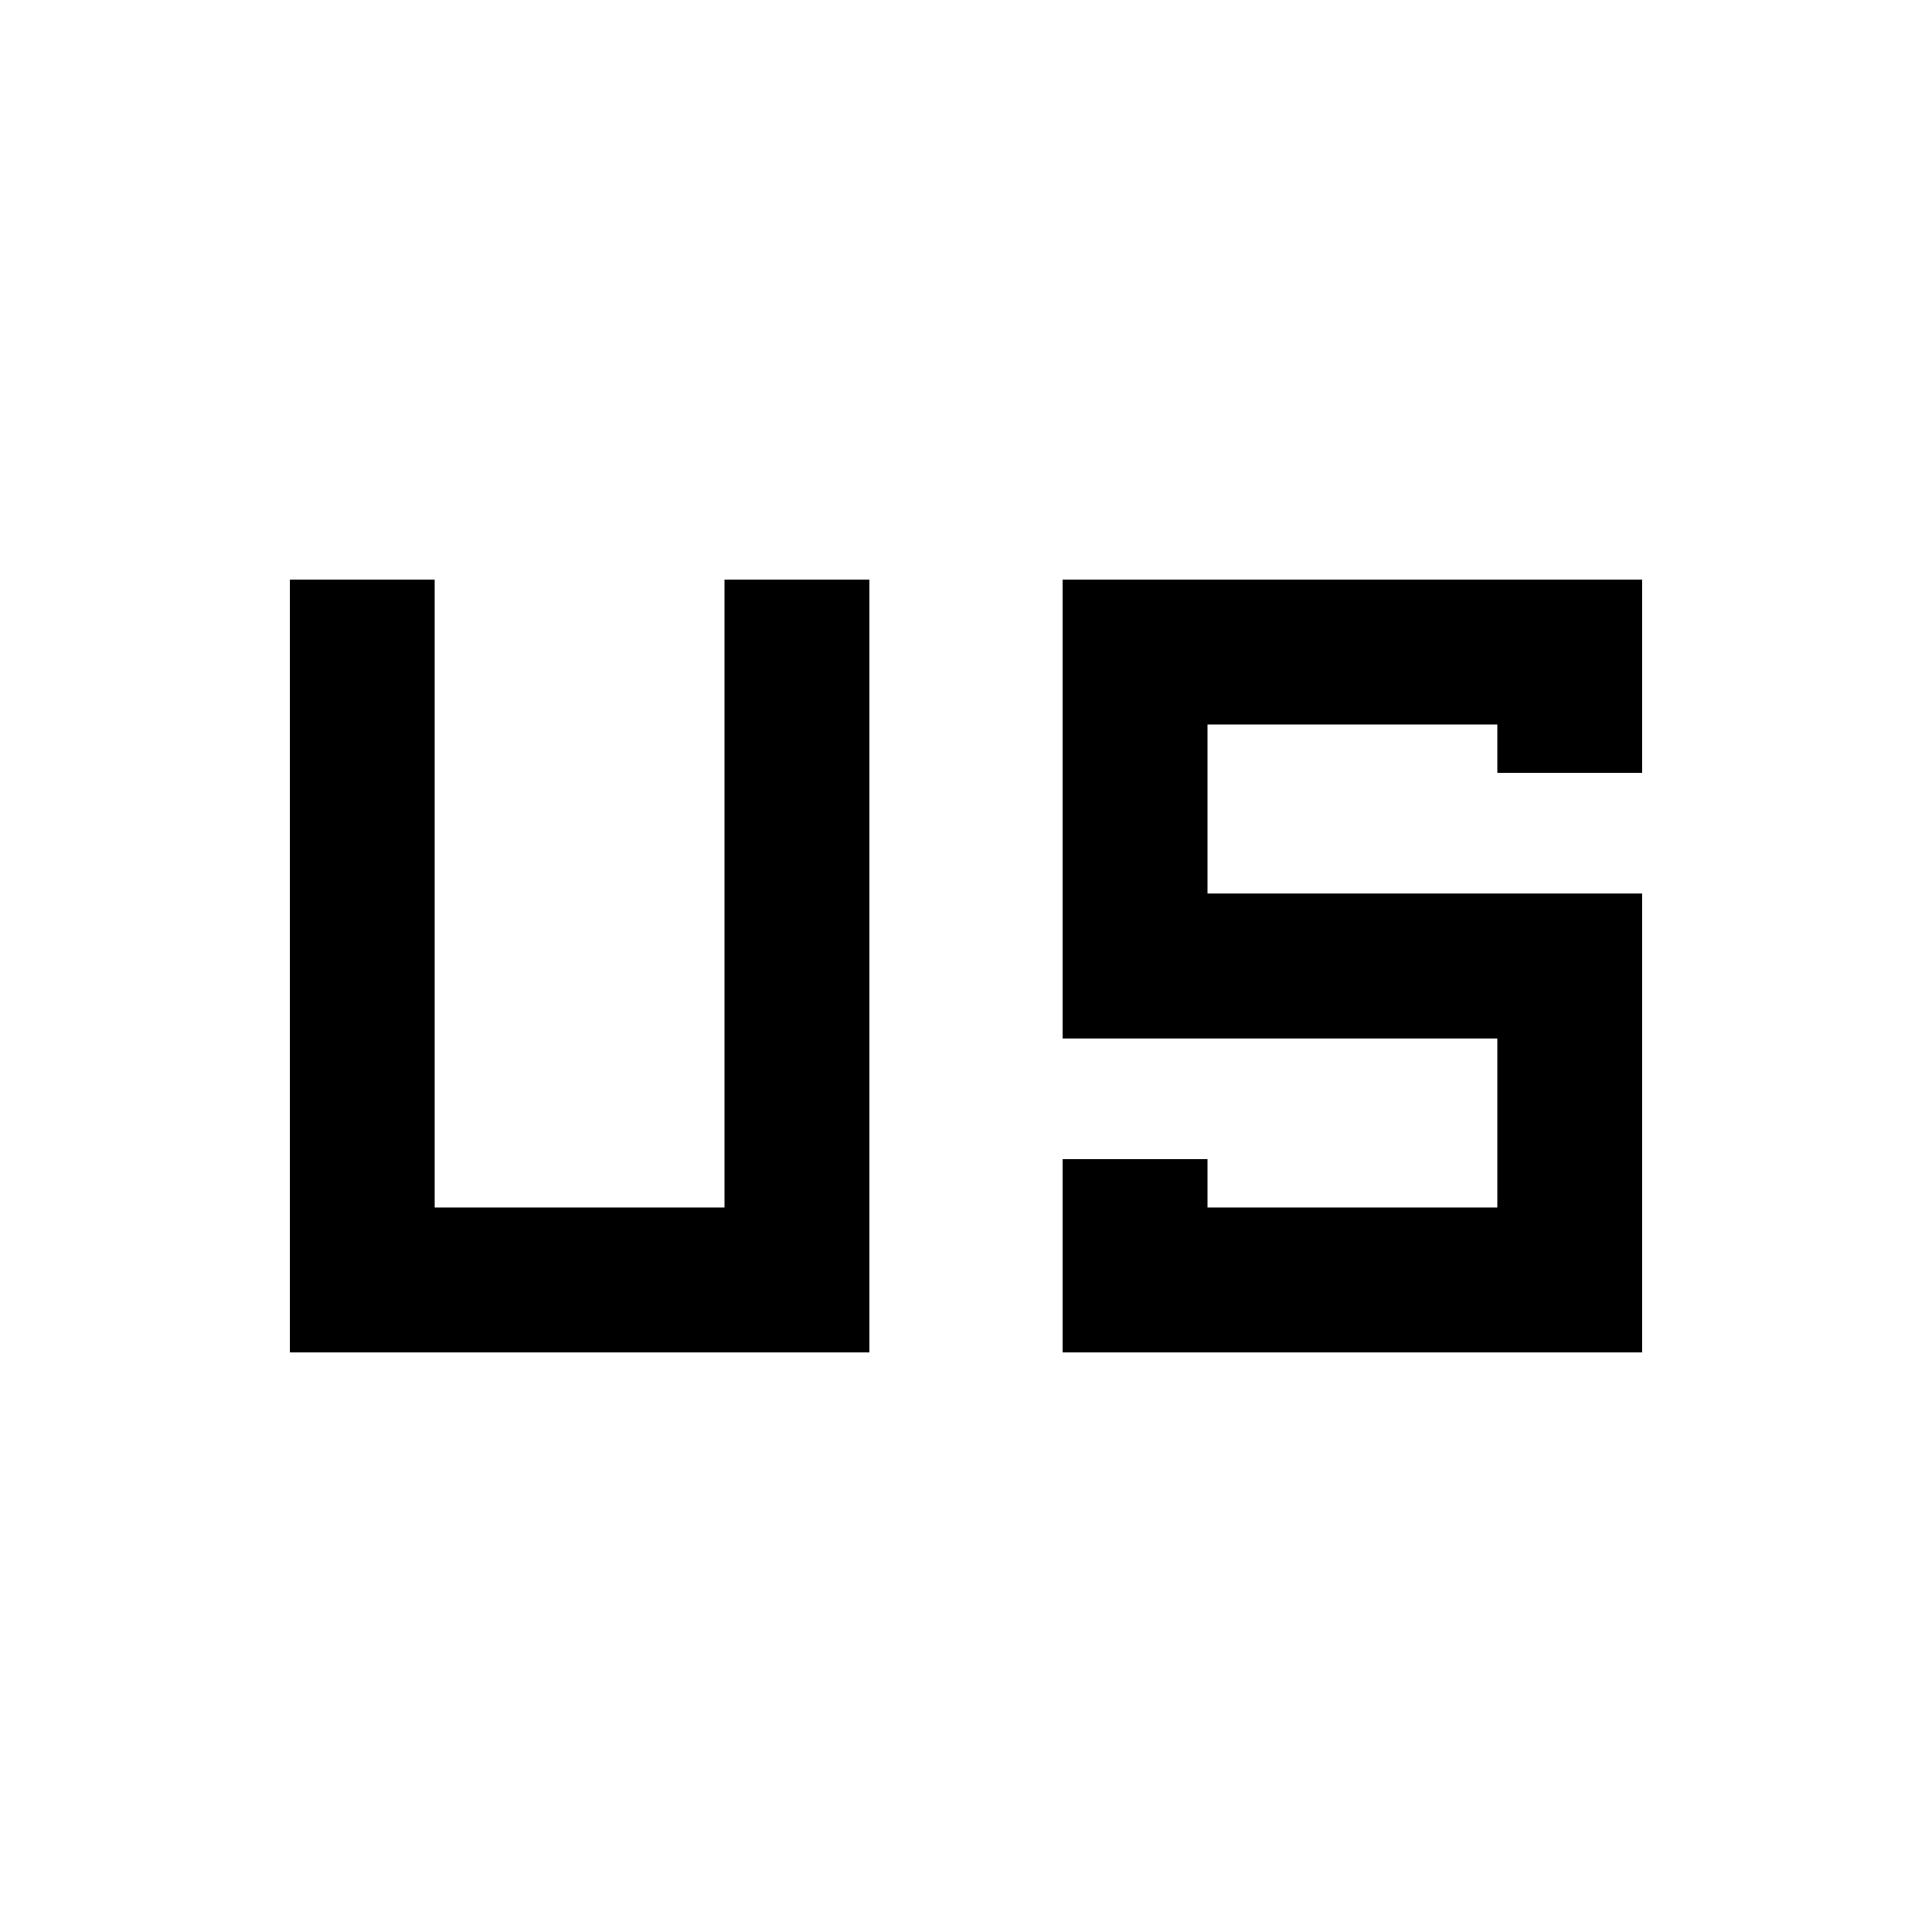 <svg xmlns="http://www.w3.org/2000/svg" height="20" viewBox="0 -960 960 960" width="20"><path d="M144-288v-384h72v312h144v-312h72v384H144Zm384 0v-96h72v24h144v-84H528v-228h288v96h-72v-24H600v84h216v228H528Z"/></svg>